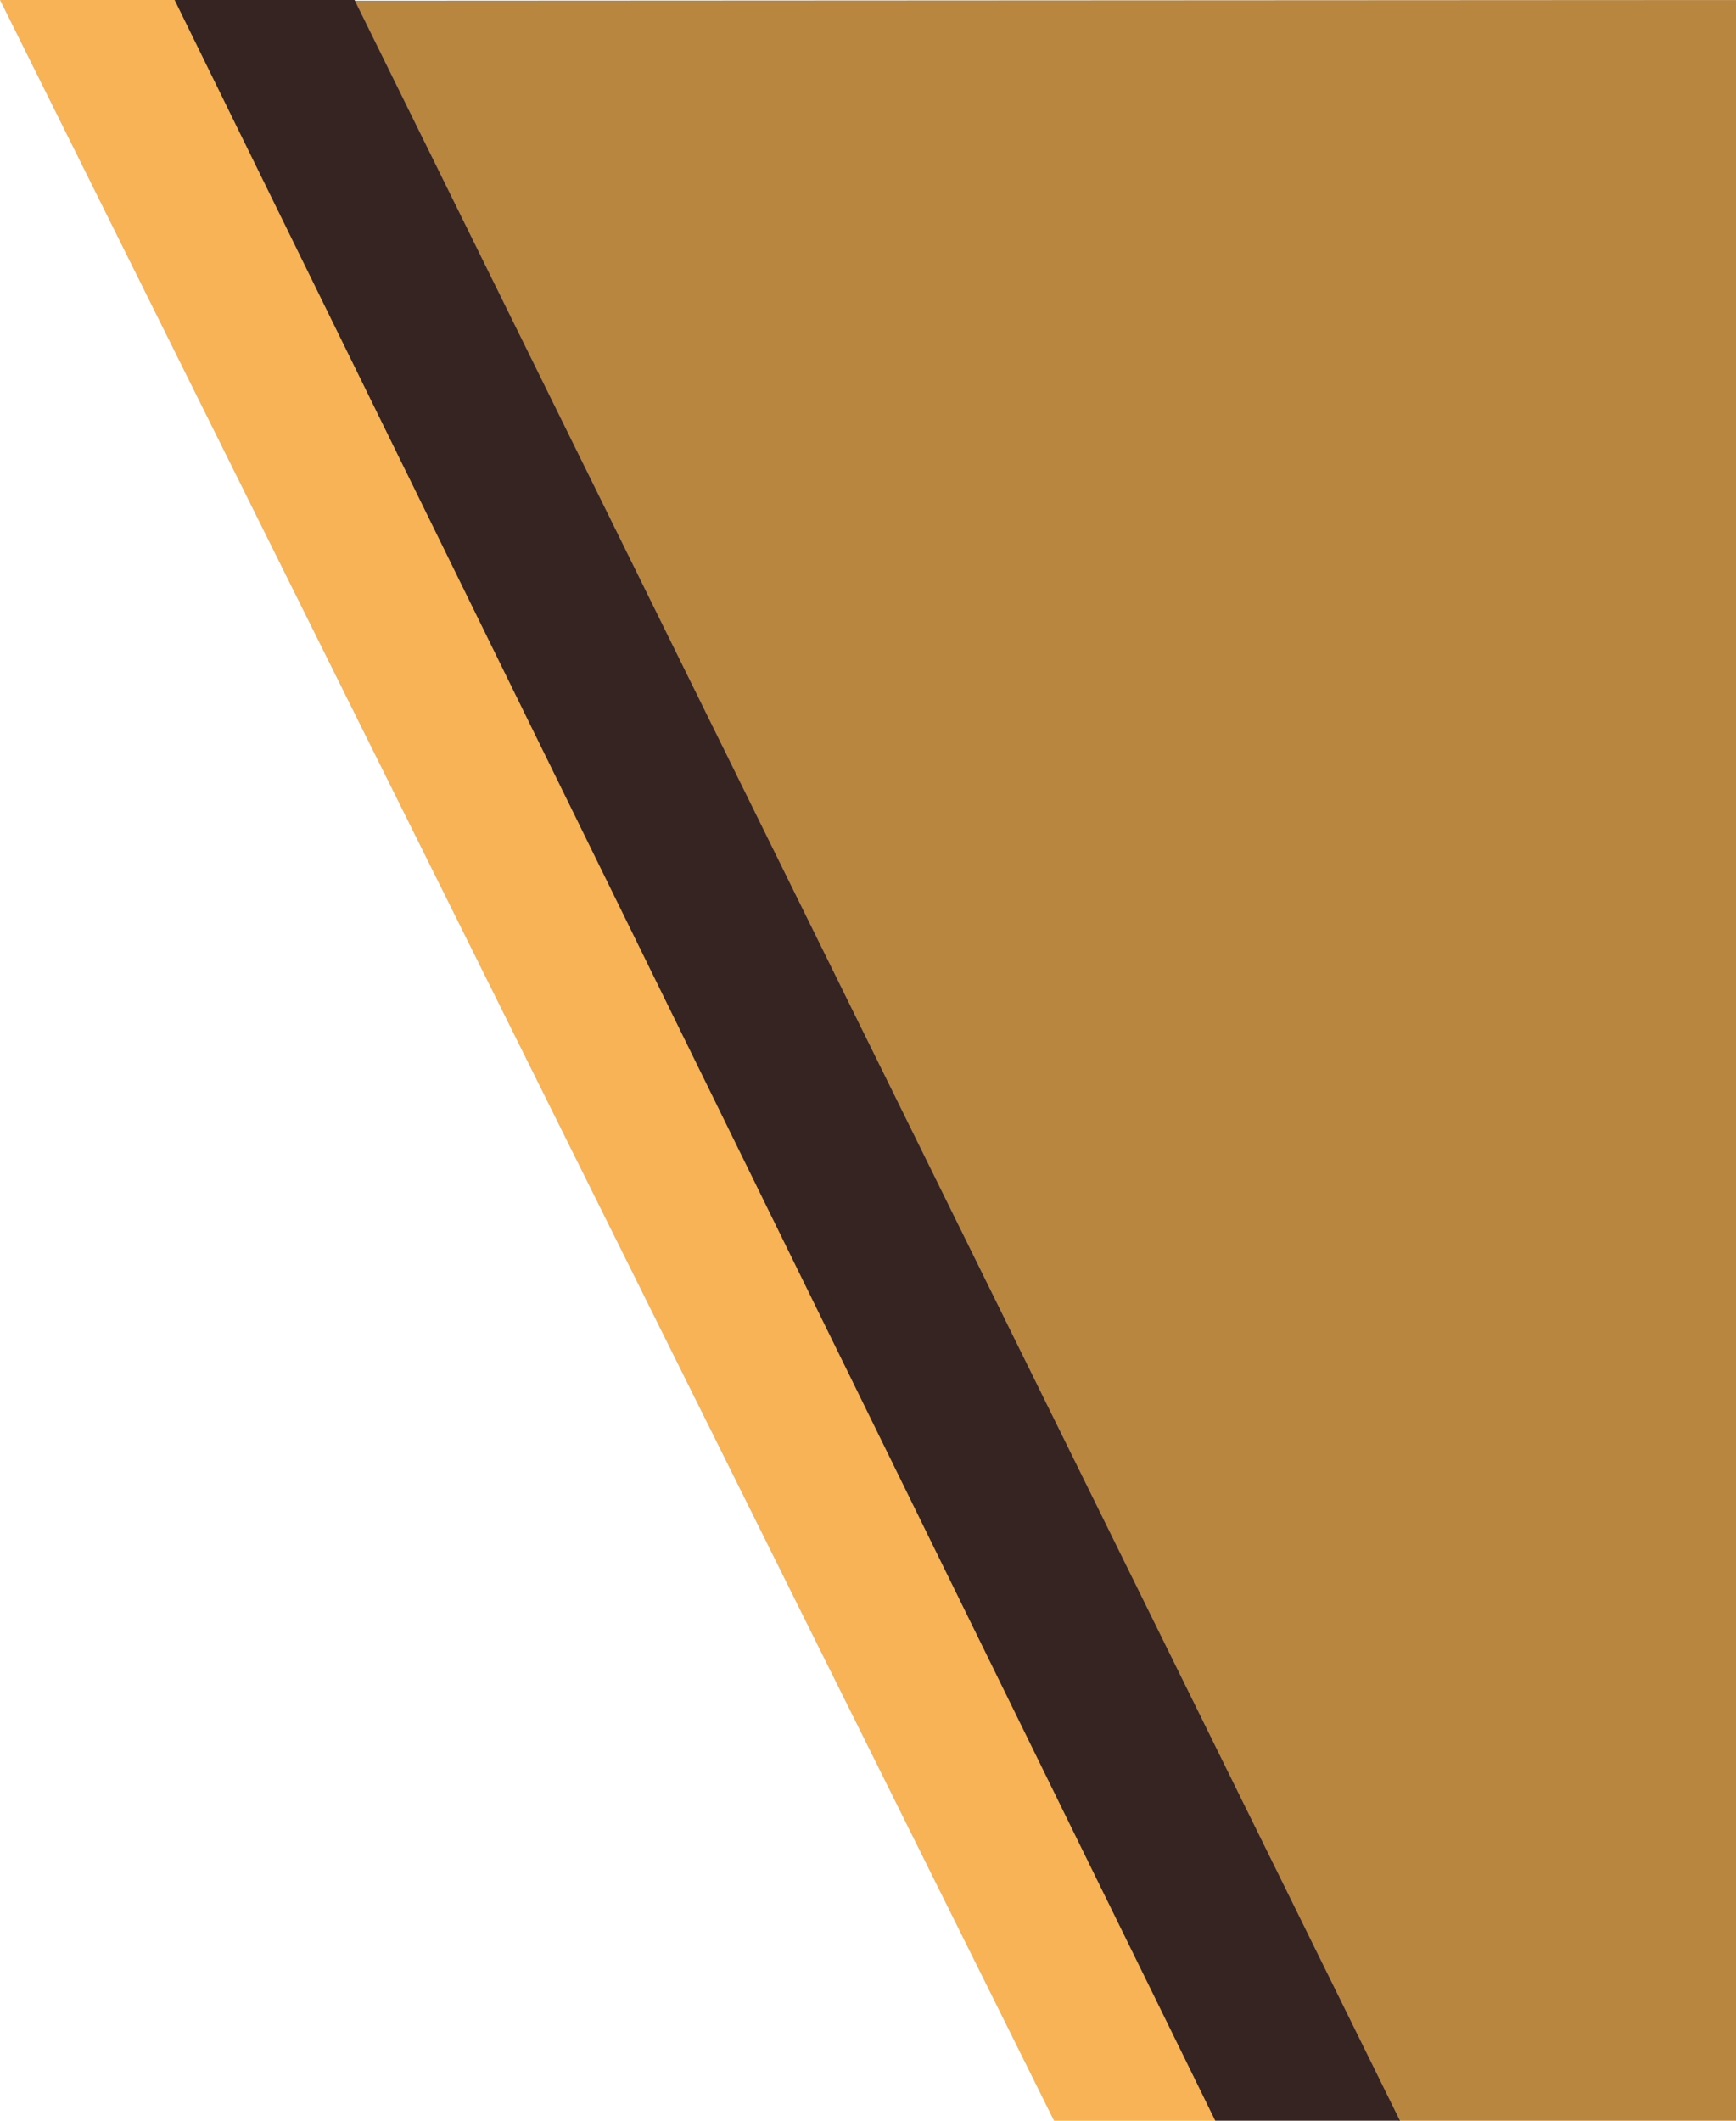<svg xmlns="http://www.w3.org/2000/svg" viewBox="0 0 1400 1710">
    <polygon points="285.92 0.56 1128.06 1710 1400 1710 1400 0 285.92 0.56" style="fill: #B98640"/>
    <polygon points="980 1710 140.77 0 0 0 850 1710 980 1710" style="fill: #f7b355"/>
    <polygon points="285.92 0 140.77 0 980 1710 1128.97 1710 285.92 0" style="fill: #352422"/>
</svg>
